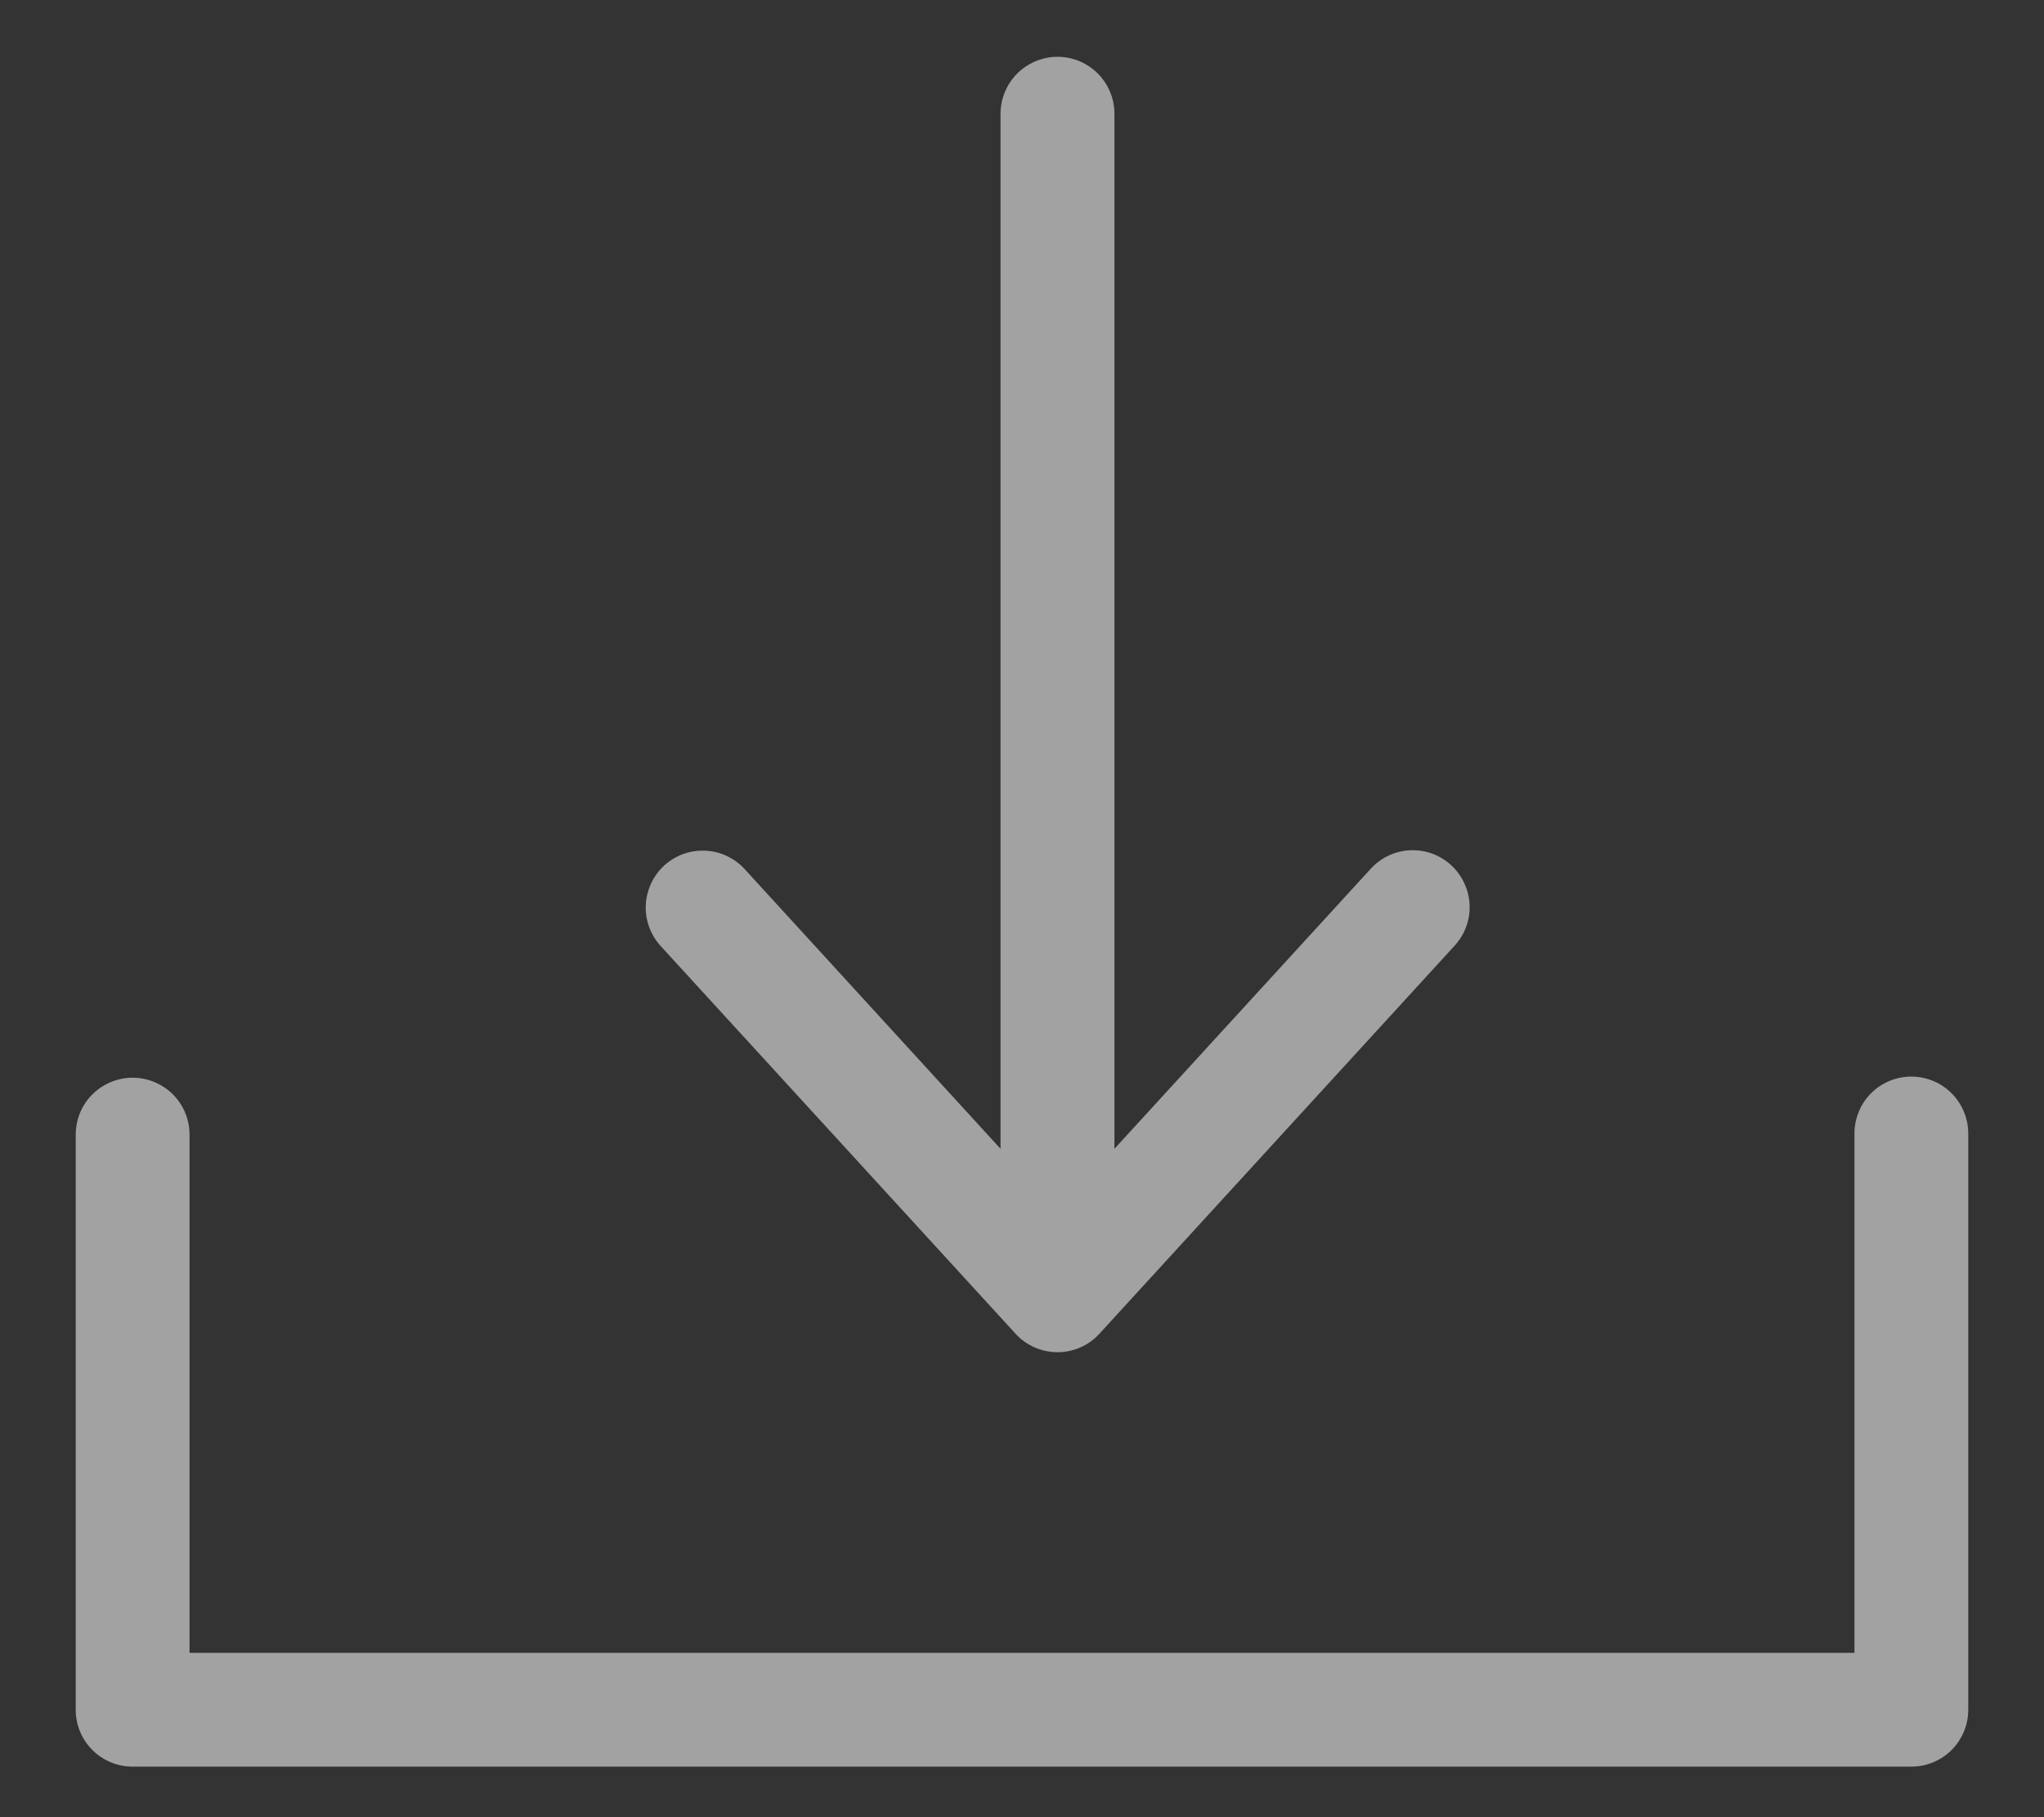<svg fill="none" height="16" viewBox="0 0 18 16" width="18" xmlns="http://www.w3.org/2000/svg" aria-label="Download" data-sentry-element="svg" data-sentry-component="DownloadIcon" data-sentry-source-file="DownloadIcon.tsx"><rect x="0" y="0" width="18" height="16" fill="#333333" stroke="none"/><path clip-rule="evenodd" d="M5.811 8.322C5.695 8.189 5.656 8.005 5.711 7.837C5.765 7.668 5.904 7.541 6.076 7.502C6.249 7.463 6.429 7.517 6.551 7.645L8.811 10.115V0.992C8.815 0.815 8.911 0.653 9.065 0.566C9.219 0.478 9.407 0.478 9.561 0.566C9.714 0.653 9.811 0.815 9.814 0.992V10.115L12.075 7.645C12.196 7.515 12.377 7.459 12.551 7.498C12.724 7.537 12.864 7.666 12.918 7.835C12.973 8.004 12.933 8.19 12.814 8.322L9.682 11.743C9.588 11.847 9.453 11.906 9.313 11.906C9.172 11.906 9.038 11.847 8.943 11.743L5.811 8.322ZM16.832 9.479C16.699 9.479 16.571 9.532 16.477 9.626C16.383 9.72 16.331 9.848 16.331 9.981V14.553H1.669V9.981C1.666 9.804 1.57 9.642 1.416 9.555C1.262 9.467 1.074 9.467 0.92 9.555C0.766 9.642 0.67 9.804 0.667 9.981V15.053C0.666 15.186 0.719 15.314 0.813 15.408C0.907 15.502 1.035 15.555 1.168 15.555H16.832C16.965 15.555 17.093 15.502 17.187 15.408C17.28 15.314 17.333 15.187 17.333 15.054V9.981C17.333 9.848 17.28 9.72 17.186 9.626C17.093 9.532 16.965 9.48 16.832 9.479L16.832 9.479Z" fill="#FAFAFA" fill-opacity="0.56" fill-rule="evenodd" data-sentry-element="path" data-sentry-source-file="DownloadIcon.tsx"></path></svg>